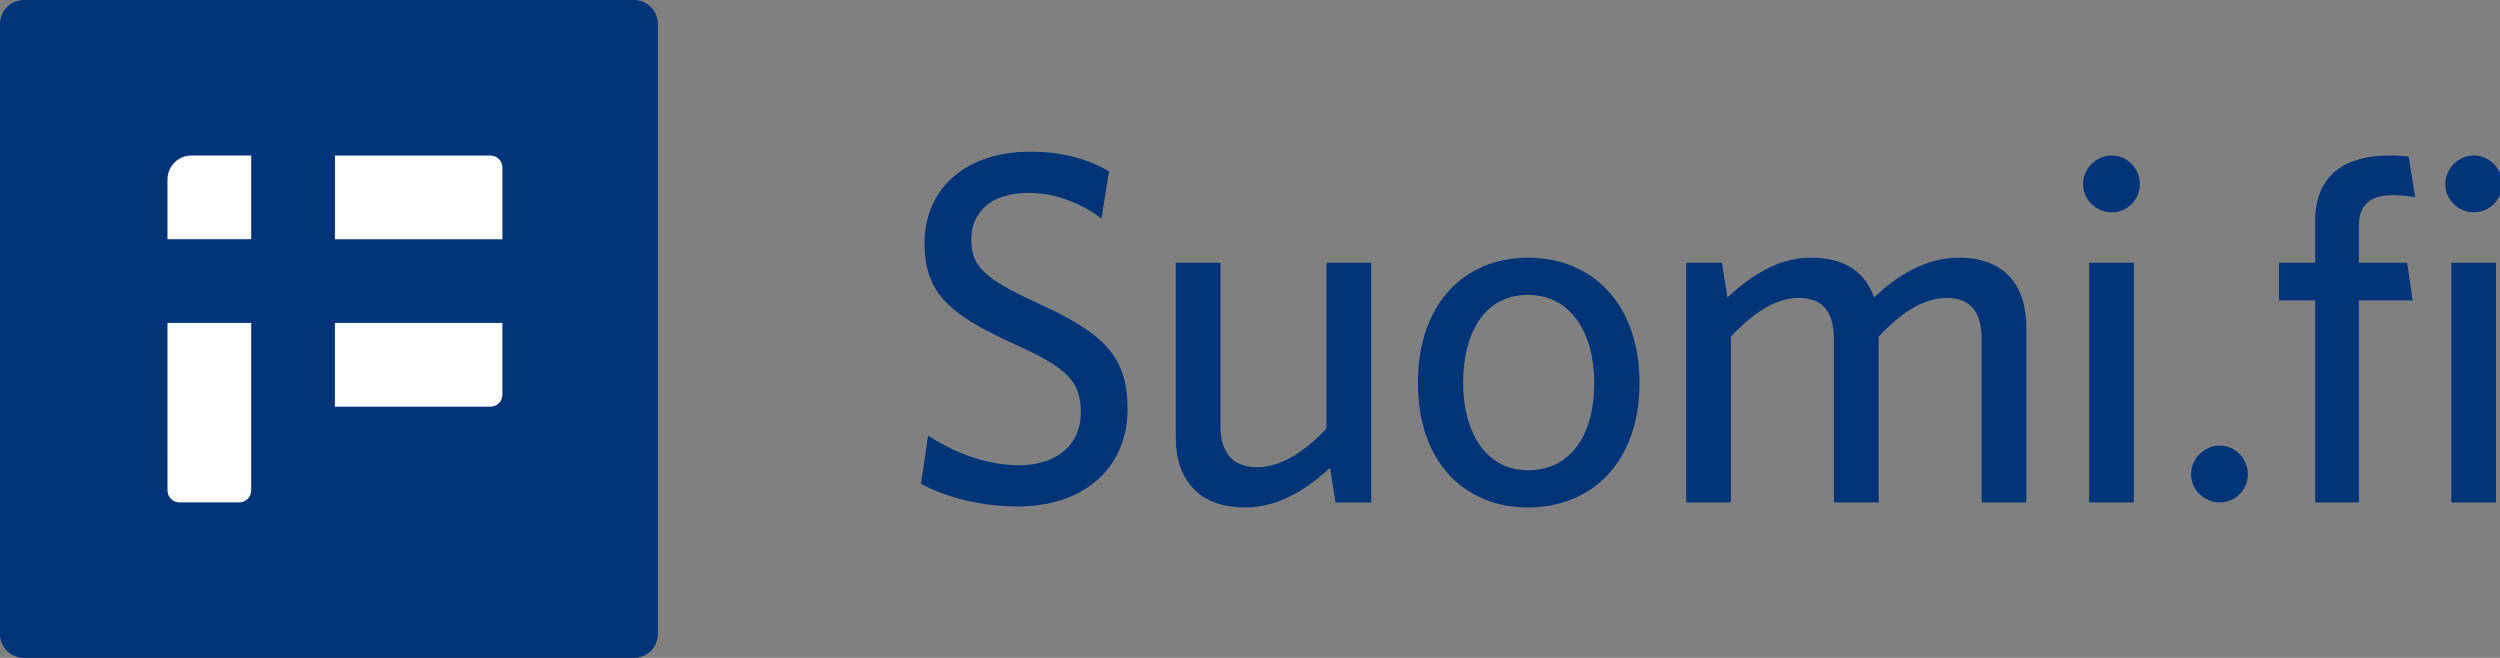 <?xml version="1.0" encoding="UTF-8" standalone="no"?>
<svg viewBox="0 0 152 40" xmlns="http://www.w3.org/2000/svg">
  <rect x="0" y="0" width="152" height="40" fill="#808080" stroke="none"/>
  <path fill="#003479" style="fill: #003479" d="M38.545 0h-37.091c-0.8 0-1.455 0.655-1.455 1.455v37.091c0 0.8 0.655 1.455 1.455 1.455h37.091c0.8 0 1.455-0.655 1.455-1.455v-37.091c0-0.8-0.655-1.455-1.455-1.455z"></path>
  <path fill="#fff" style="fill: #fff" d="M10.182 14.545v-3.636c0-0.8 0.655-1.455 1.455-1.455h3.636v5.091z"></path>
  <path fill="#fff" style="fill: #fff" d="M10.182 19.636h5.091v10.182c0 0.4-0.327 0.727-0.727 0.727h-3.636c-0.4 0-0.727-0.327-0.727-0.727z"></path>
  <path fill="#fff" style="fill: #fff" d="M20.364 9.455h9.455c0.4 0 0.727 0.327 0.727 0.727v4.364h-10.182z"></path>
  <path fill="#fff" style="fill: #fff" d="M29.818 24.727h-9.455v-5.091h10.182v4.364c0 0.401-0.326 0.727-0.727 0.727z"></path>
  <path fill="#003479" style="fill: #003479" d="M56 29.416l0.427-2.933c1.436 0.947 3.423 1.803 5.53 1.803 2.199 0 3.758-1.161 3.758-3.208 0-1.925-0.856-2.719-4.033-4.155-3.972-1.803-5.468-3.116-5.468-6.141 0-3.391 2.596-5.56 6.415-5.56 2.047 0 3.575 0.489 4.796 1.191l-0.458 2.872c-1.161-0.887-2.75-1.558-4.43-1.558-2.414 0-3.483 1.283-3.483 2.841 0 1.619 0.795 2.383 4.002 3.849 4.094 1.864 5.499 3.269 5.499 6.447 0 3.636-2.719 5.927-6.66 5.927-2.292 0-4.339-0.55-5.896-1.375z"></path>
  <path fill="#003479" style="fill: #003479" d="M74.205 15.974v9.929c0 1.497 0.641 2.505 2.23 2.505 1.436 0 2.903-0.947 4.216-2.353v-10.081h2.719v14.573h-2.169l-0.336-2.108c-1.375 1.283-3.116 2.414-5.163 2.414-2.78 0-4.216-1.65-4.216-4.277v-10.601z"></path>
  <path fill="#003479" style="fill: #003479" d="M92.899 17.929c-2.627 0-3.941 2.291-3.941 5.347 0 2.993 1.375 5.316 3.941 5.316 2.689 0 4.033-2.261 4.033-5.316 0-2.994-1.405-5.347-4.033-5.347zM92.899 30.852c-3.88 0-6.69-2.78-6.69-7.576 0-4.797 2.81-7.607 6.69-7.607 3.911 0 6.783 2.81 6.783 7.607 0 4.796-2.872 7.576-6.783 7.576z"></path>
  <path fill="#003479" style="fill: #003479" d="M120.484 30.547v-9.929c0-1.497-0.55-2.505-2.138-2.505-1.436 0-2.811 0.947-4.124 2.353v10.081h-2.72v-9.929c0-1.497-0.549-2.505-2.138-2.505-1.436 0-2.81 0.947-4.124 2.353v10.081h-2.719v-14.573h2.169l0.336 2.108c1.375-1.252 3.025-2.414 5.072-2.414 2.138 0 3.299 0.917 3.849 2.414 1.313-1.252 3.085-2.414 5.132-2.414 2.781 0 4.124 1.65 4.124 4.277v10.601z"></path>
  <path fill="#003479" style="fill: #003479" d="M127.017 15.974h2.719v14.573h-2.719zM128.392 12.907c0.947 0 1.711-0.764 1.711-1.711s-0.764-1.741-1.711-1.741c-0.948 0-1.741 0.794-1.741 1.741s0.793 1.711 1.741 1.711z"></path>
  <path fill="#003479" style="fill: #003479" d="M145.437 11.867c-1.253 0-2.016 0.519-2.016 1.864v2.242h2.932l0.336 2.292h-3.268v12.281h-2.659v-12.281h-2.199v-2.292h2.199v-2.517c0-2.903 1.925-4.002 4.522-4.002 0.428 0 0.794 0.031 1.161 0.061l0.397 2.474c-0.305-0.061-0.855-0.122-1.405-0.122z"></path>
  <path fill="#003479" style="fill: #003479" d="M149.039 15.974h2.719v14.573h-2.719zM150.414 12.907c0.948 0 1.711-0.764 1.711-1.711s-0.764-1.741-1.711-1.741c-0.946 0-1.741 0.794-1.741 1.741s0.795 1.711 1.741 1.711z"></path>
  <path fill="#003479" style="fill: #003479" d="M134.959 30.545c-0.948 0-1.742-0.764-1.742-1.711s0.794-1.741 1.742-1.741c0.947 0 1.711 0.794 1.711 1.741s-0.764 1.711-1.711 1.711z"></path>
</svg>
